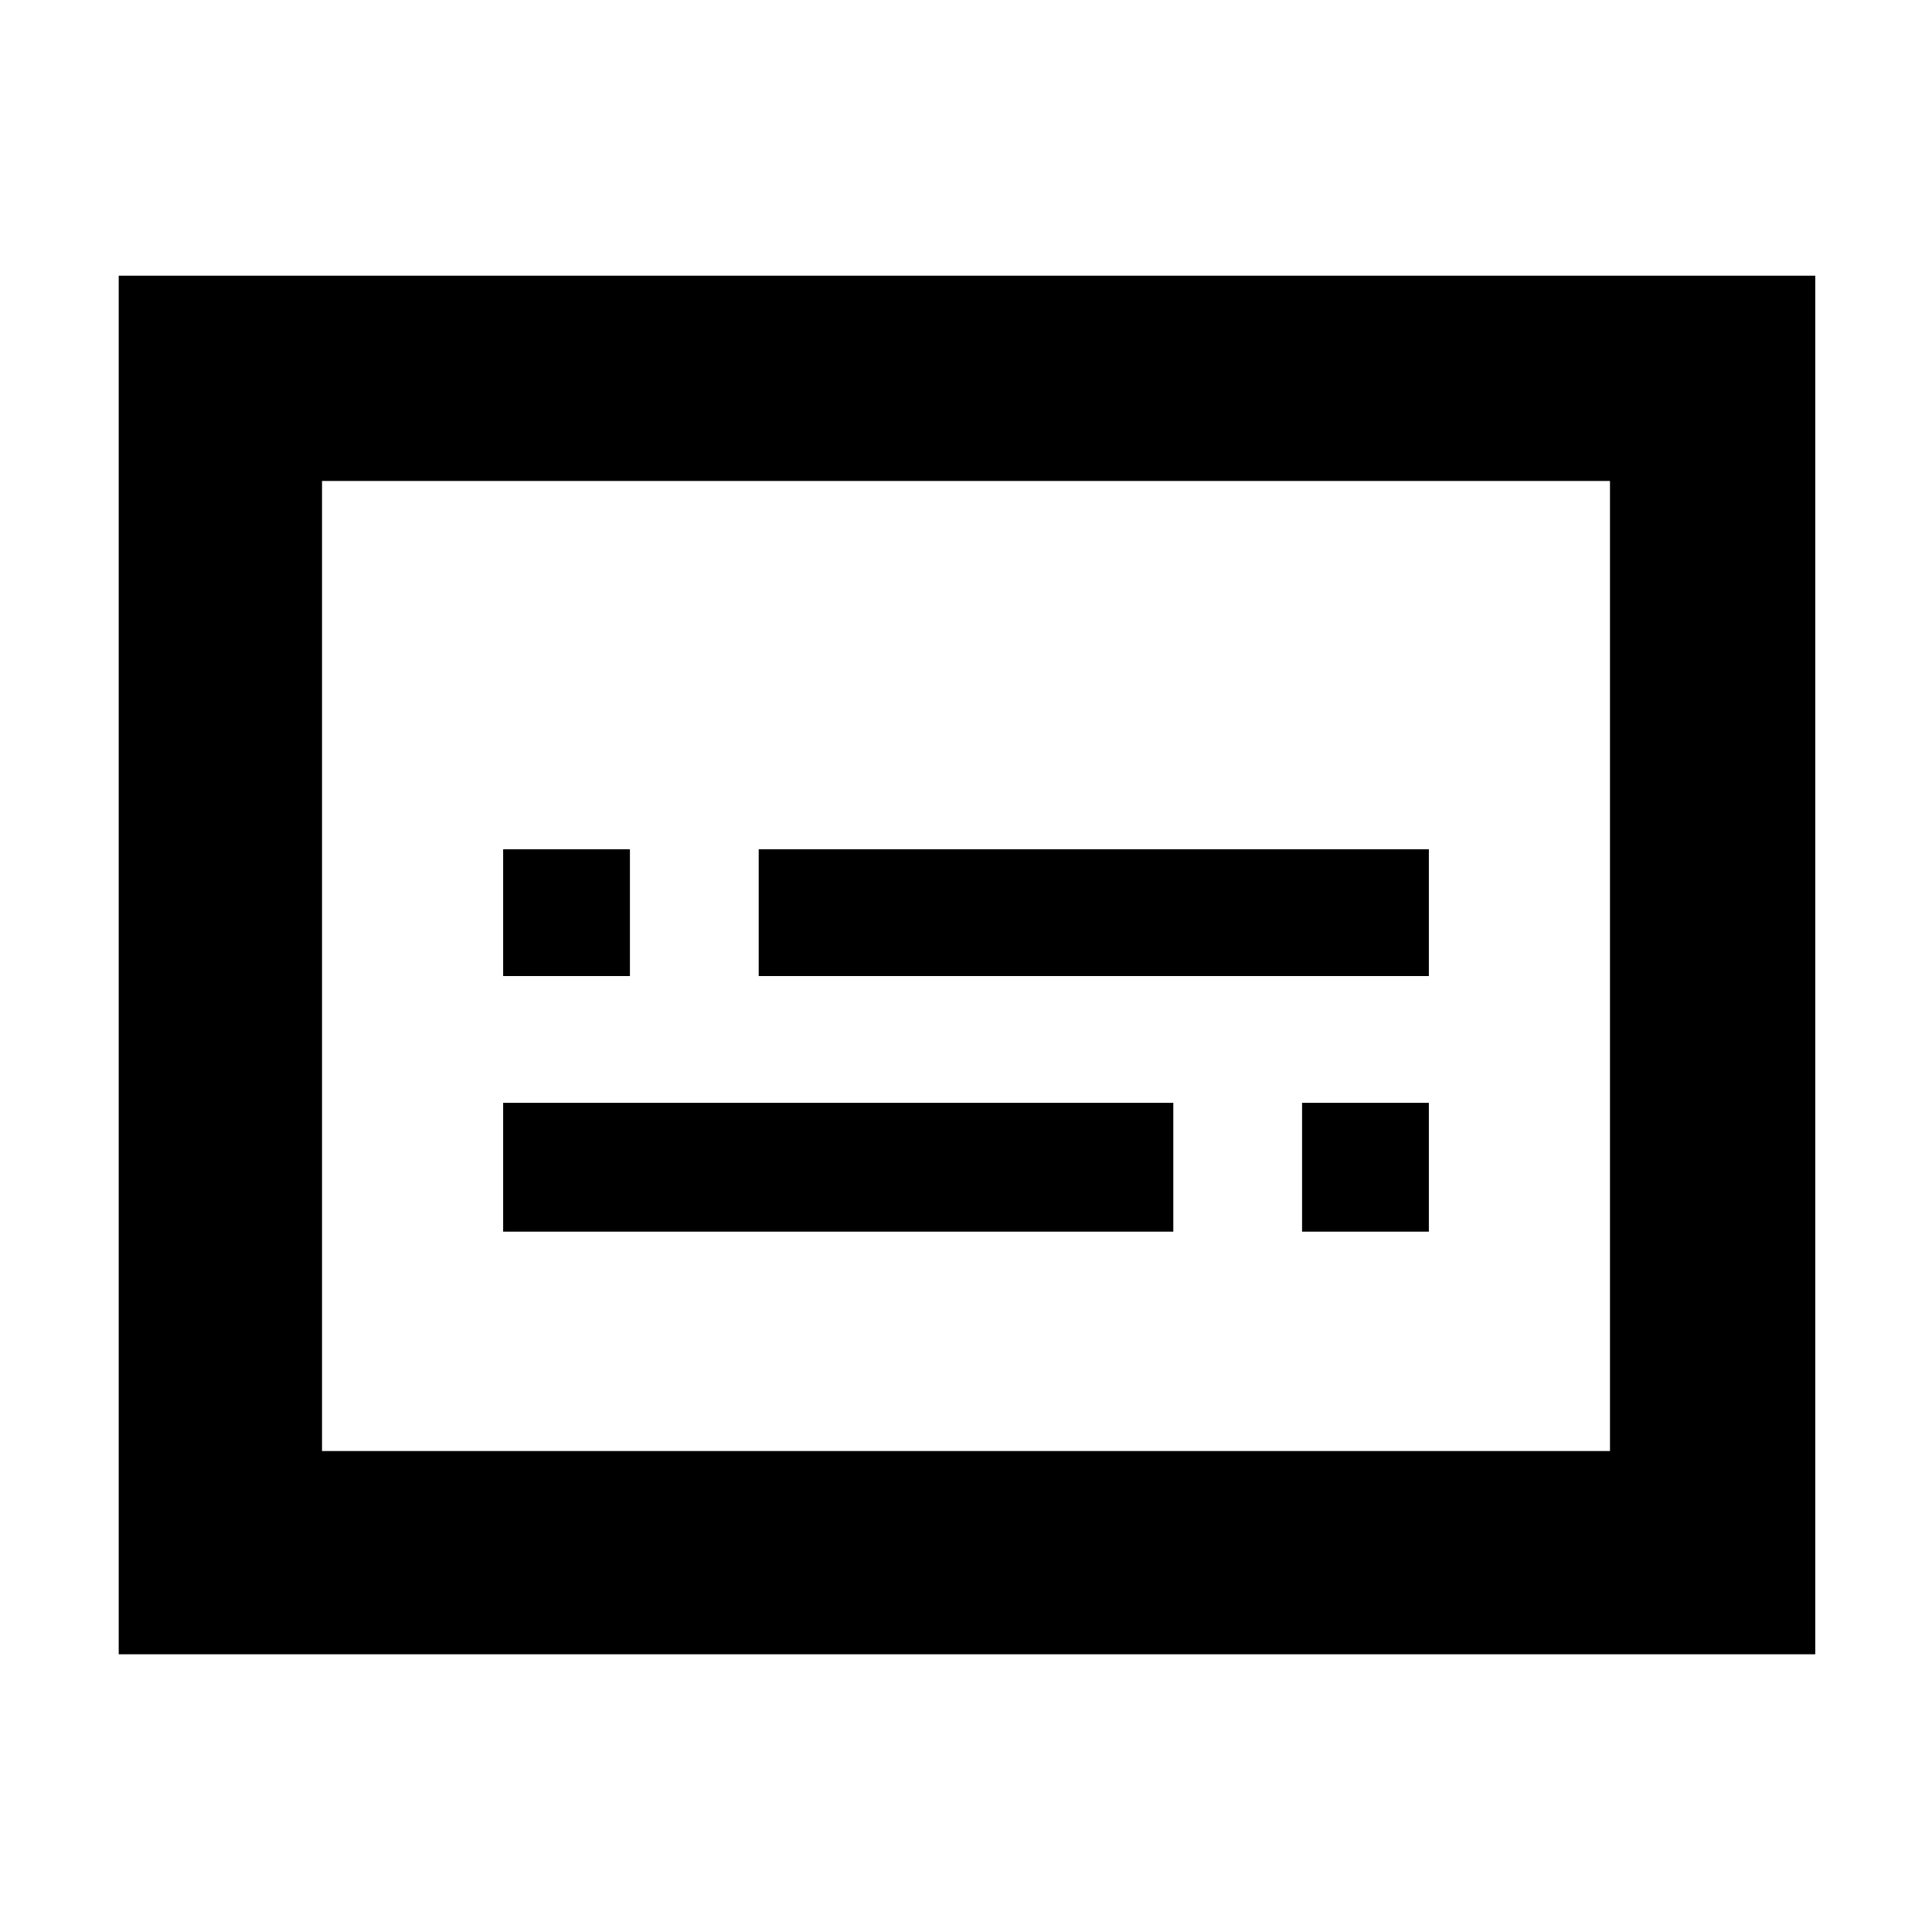 <svg xmlns="http://www.w3.org/2000/svg" height="40" width="40"><path d="M10.417 20.208h2.625v-2.625h-2.625Zm0 5.292h13.875v-2.667H10.417Zm16.541 0h2.625v-2.667h-2.625Zm-11.25-5.292h13.875v-2.625H15.708ZM2.458 34.25V5.708h35.125V34.25Zm4.209-4.208V9.958Zm26.666 0V9.958H6.667v20.084Z"/></svg>